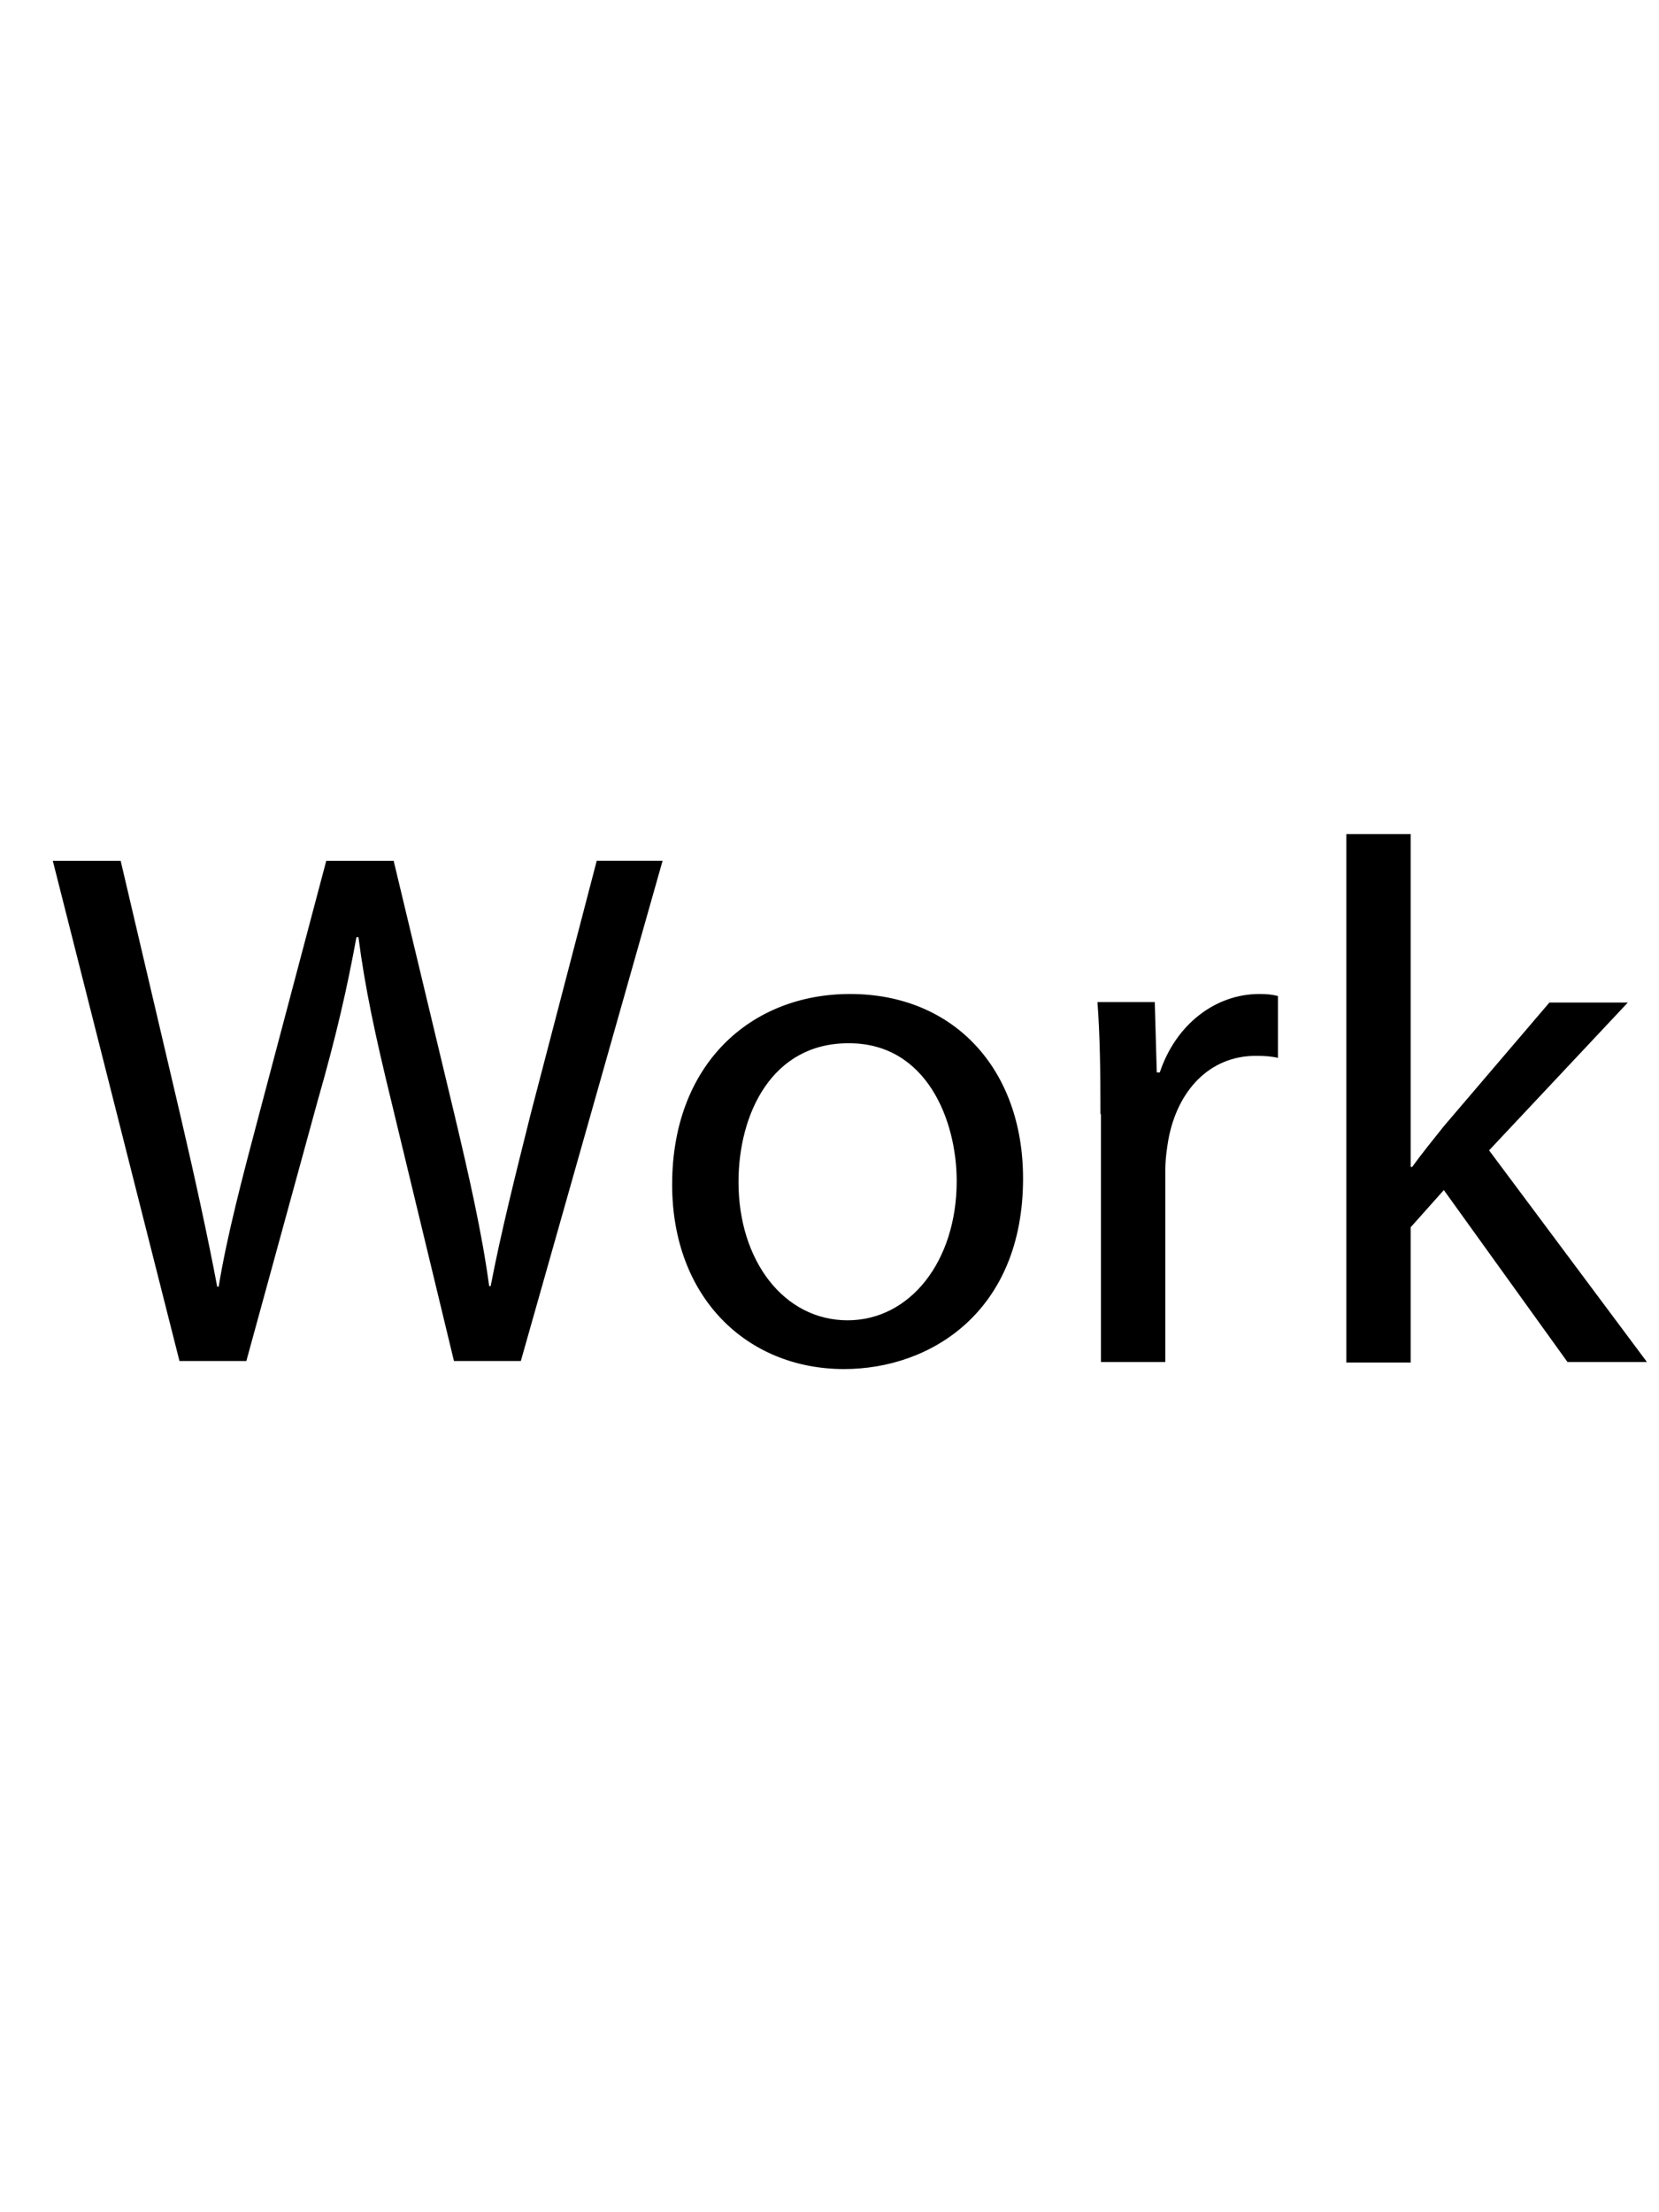 <?xml version="1.0" encoding="utf-8"?>
<!-- Generator: Adobe Illustrator 25.1.0, SVG Export Plug-In . SVG Version: 6.00 Build 0)  -->
<svg version="1.1" id="Layer_1" xmlns="http://www.w3.org/2000/svg" xmlns:xlink="http://www.w3.org/1999/xlink" x="0px" y="0px"
	 viewBox="0 0 33 44" style="enable-background:new 0 0 33 44;" xml:space="preserve">
<g>
	<path d="M3.57,27.07l-2.52-9.95H2.4l1.18,5.03c0.29,1.24,0.56,2.48,0.74,3.44h0.03c0.16-0.99,0.47-2.17,0.81-3.45l1.33-5.02h1.34
		l1.21,5.05c0.28,1.18,0.55,2.36,0.69,3.41h0.03c0.21-1.09,0.49-2.2,0.8-3.44l1.31-5.02h1.31l-2.82,9.95H9.03l-1.25-5.18
		c-0.31-1.27-0.52-2.24-0.65-3.25H7.09c-0.18,0.99-0.4,1.96-0.77,3.25l-1.42,5.18H3.57z"/>
	<path d="M20.35,23.44c0,2.64-1.83,3.79-3.56,3.79c-1.93,0-3.42-1.42-3.42-3.67c0-2.39,1.56-3.79,3.54-3.79
		C18.97,19.77,20.35,21.26,20.35,23.44z M14.69,23.51c0,1.56,0.9,2.75,2.17,2.75c1.24,0,2.17-1.17,2.17-2.77
		c0-1.21-0.6-2.74-2.14-2.74C15.35,20.74,14.69,22.16,14.69,23.51z"/>
	<path d="M21.89,22.16c0-0.84-0.01-1.56-0.06-2.23h1.14l0.04,1.4h0.06c0.32-0.96,1.11-1.56,1.98-1.56c0.15,0,0.25,0.01,0.37,0.04
		v1.23c-0.13-0.03-0.27-0.04-0.44-0.04c-0.92,0-1.56,0.69-1.74,1.67c-0.03,0.18-0.06,0.38-0.06,0.61v3.81h-1.28V22.16z"/>
	<path d="M28.06,23.21h0.03c0.18-0.25,0.43-0.56,0.63-0.81l2.1-2.46h1.56l-2.76,2.94l3.14,4.21h-1.58l-2.46-3.42l-0.66,0.74v2.69
		h-1.28V16.59h1.28V23.21z"/>
</g>
</svg>
